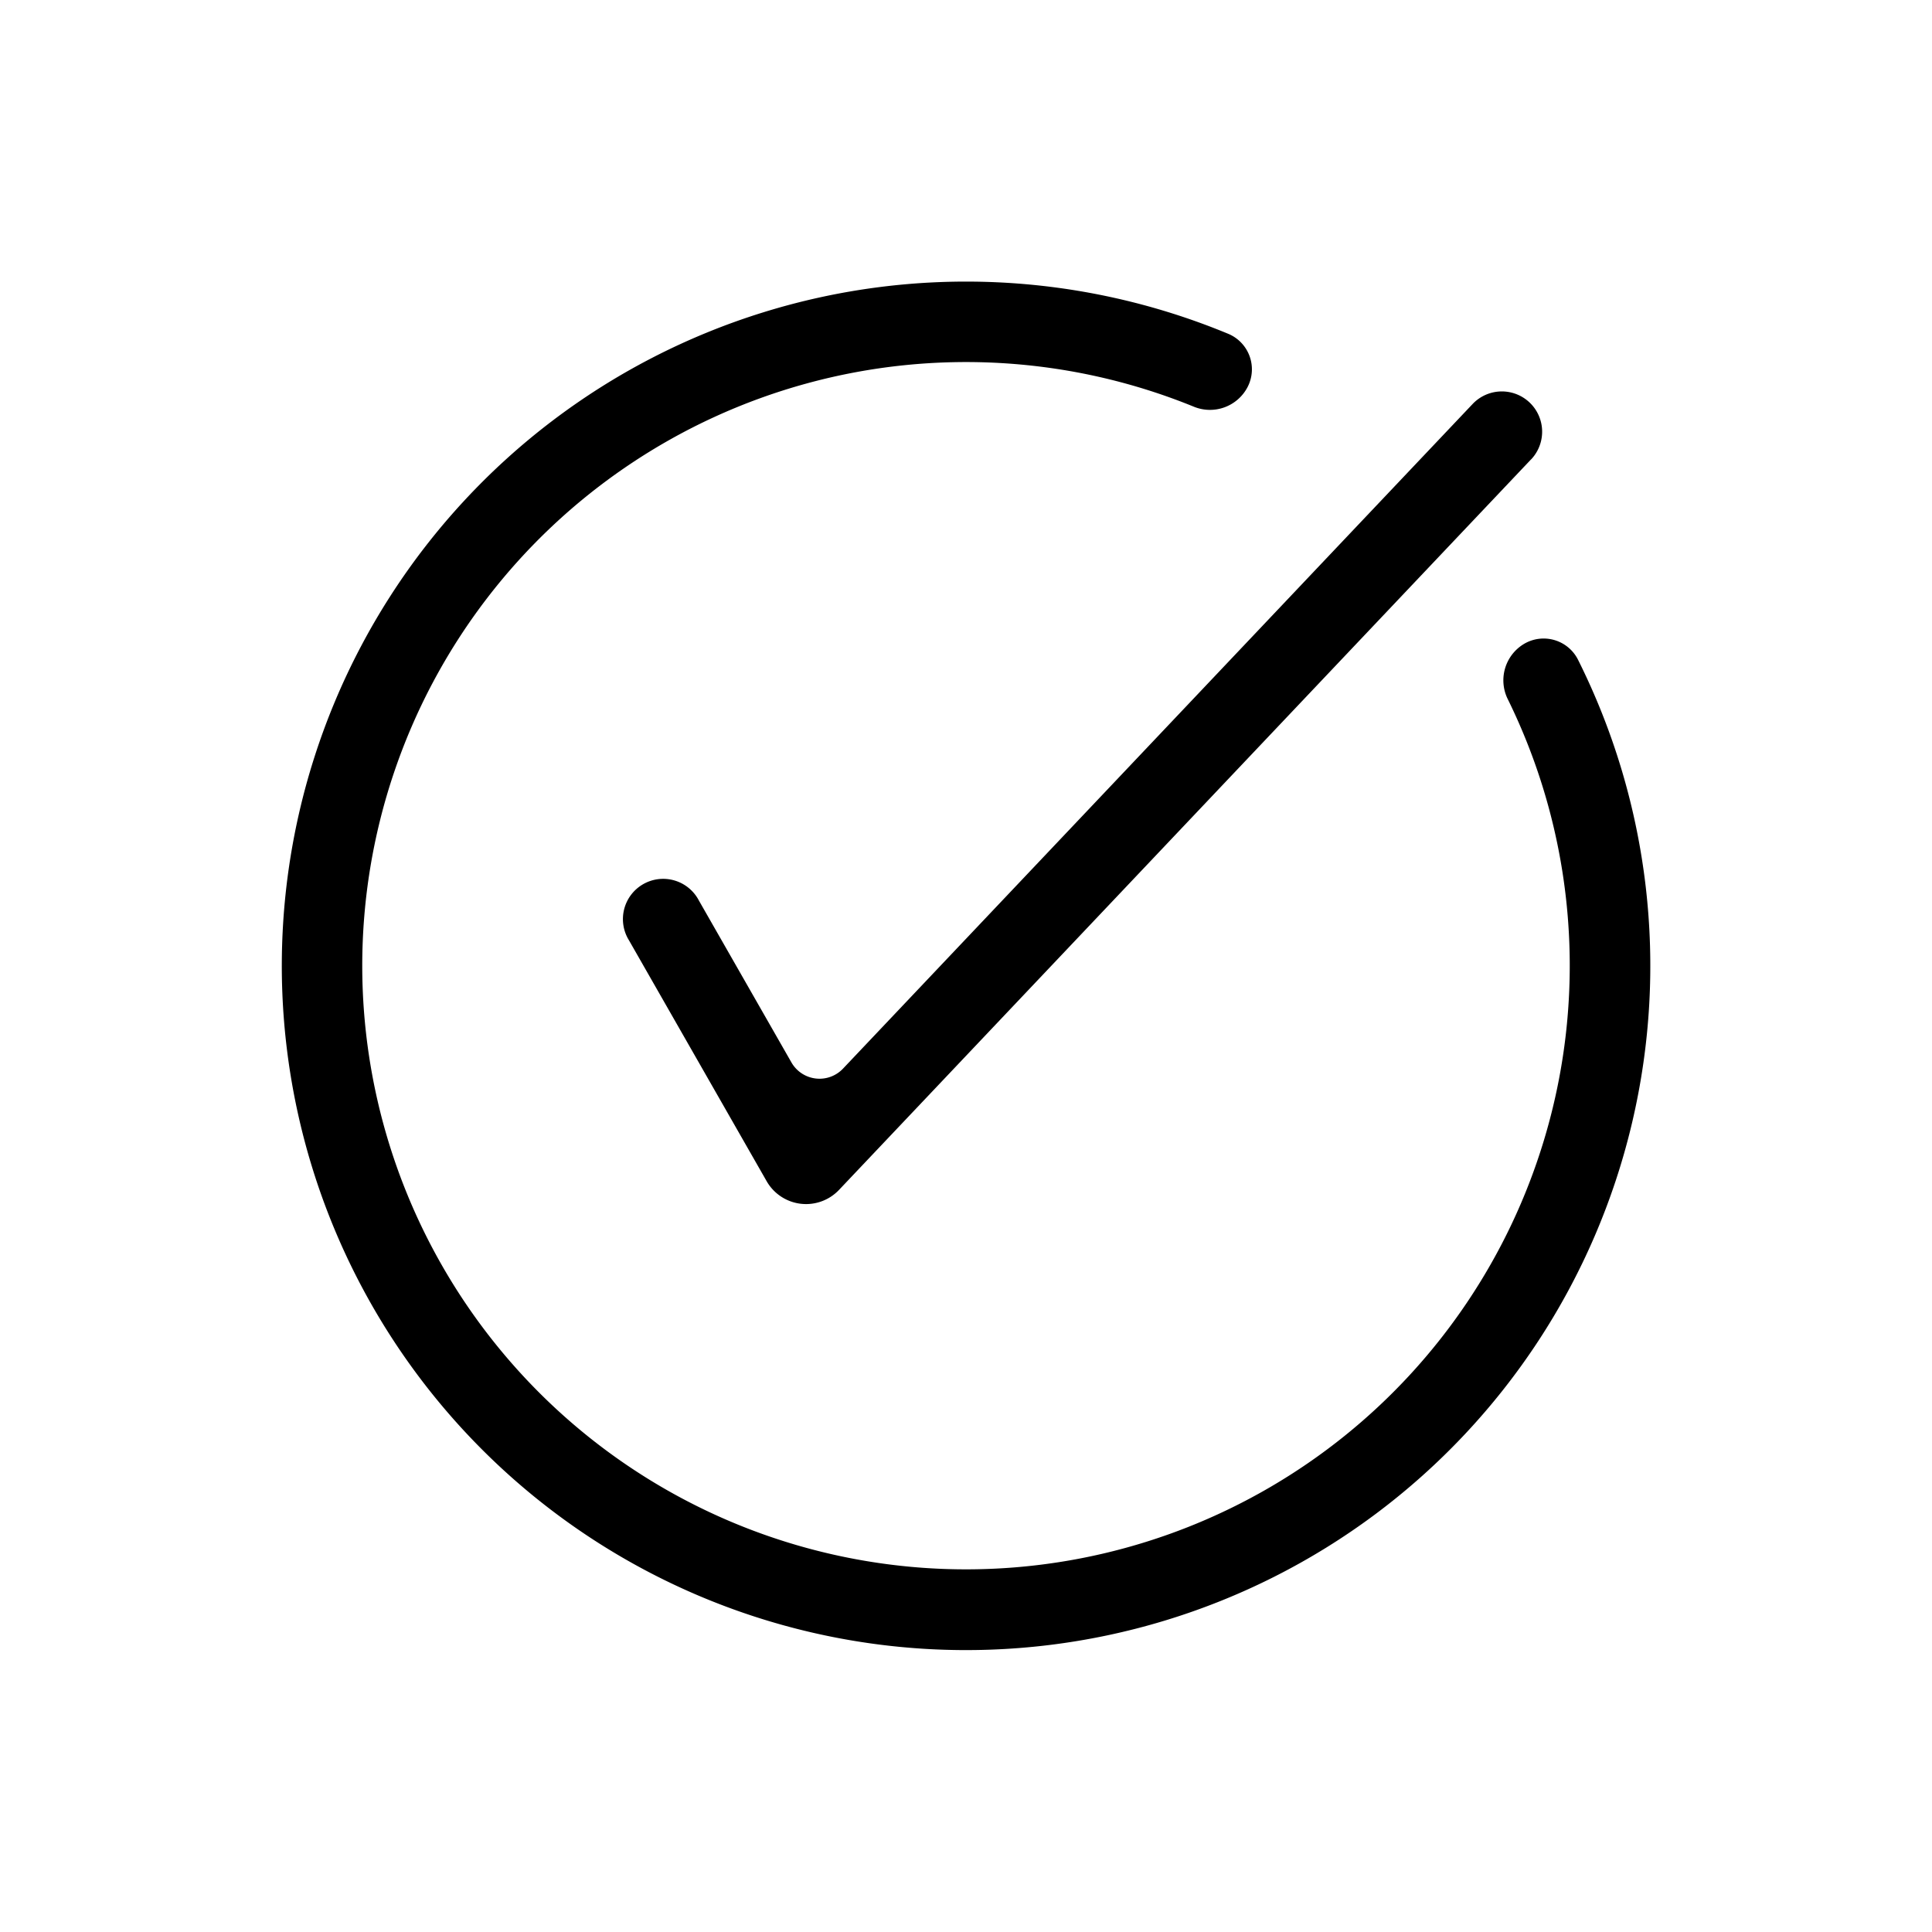 <svg xmlns="http://www.w3.org/2000/svg" viewBox="0 0 24 24">
  <path fill="black" fill-rule="evenodd" d="M4.5 12a7.5 7.5 0 0110.325-6.95.527.527 0 00.675-.246.478.478 0 00-.237-.655A8.5 8.5 0 1019.6 8.19a.478.478 0 00-.67-.19.527.527 0 00-.197.691A7.5 7.5 0 114.5 12zm14.52-6.293a.5.5 0 00-.727-.688l-7.82 8.255a.402.402 0 01-.642-.077l-1.149-2.01a.5.5 0 10-.868.495l1.71 2.992a.564.564 0 00.898.108l8.597-9.075z" clip-rule="evenodd"/>
</svg>
